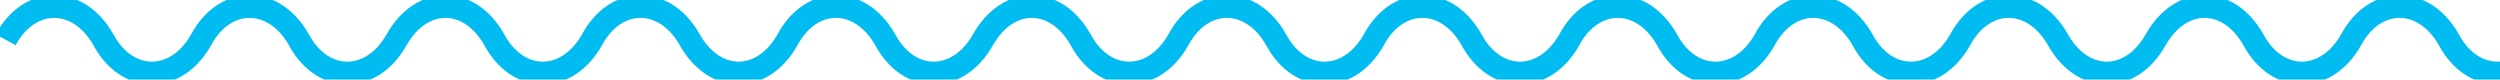 <svg xmlns="http://www.w3.org/2000/svg" viewBox="0 0 220 7"><path d="M.5 3.5c2.1-3.9 6.4-3.9 8.6 0 2.1 3.9 6.4 3.9 8.6 0 2.1-3.9 6.4-3.9 8.6 0 2.1 3.9 6.4 3.9 8.6 0s6.4-3.9 8.6 0c2.1 3.9 6.4 3.9 8.6 0 2.1-3.9 6.4-3.9 8.6 0 2.2 3.9 6.4 3.9 8.6 0 2.1-3.9 6.4-3.9 8.6 0 2.1 3.9 6.4 3.9 8.6 0s6.4-3.9 8.6 0c2.1 3.9 6.4 3.9 8.6 0 2.1-3.9 6.4-3.9 8.6 0 2.1 3.9 6.4 3.9 8.6 0 2.1-3.9 6.4-3.9 8.6 0 2.1 3.9 6.4 3.9 8.6 0 2.1-3.9 6.4-3.9 8.6 0 2.1 3.9 6.4 3.9 8.6 0 2.1-3.9 6.4-3.9 8.6 0 2.1 3.9 6.4 3.9 8.6 0 2.1-3.9 6.4-3.9 8.6 0 2.2 3.9 6.4 3.9 8.6 0s6.4-3.9 8.6 0c2.1 3.9 6.4 3.9 8.6 0 2.1-3.9 6.4-3.9 8.6 0 2.1 3.9 6.4 3.9 8.6 0" fill="none" stroke="#00bcf1" stroke-width="2"/></svg>
